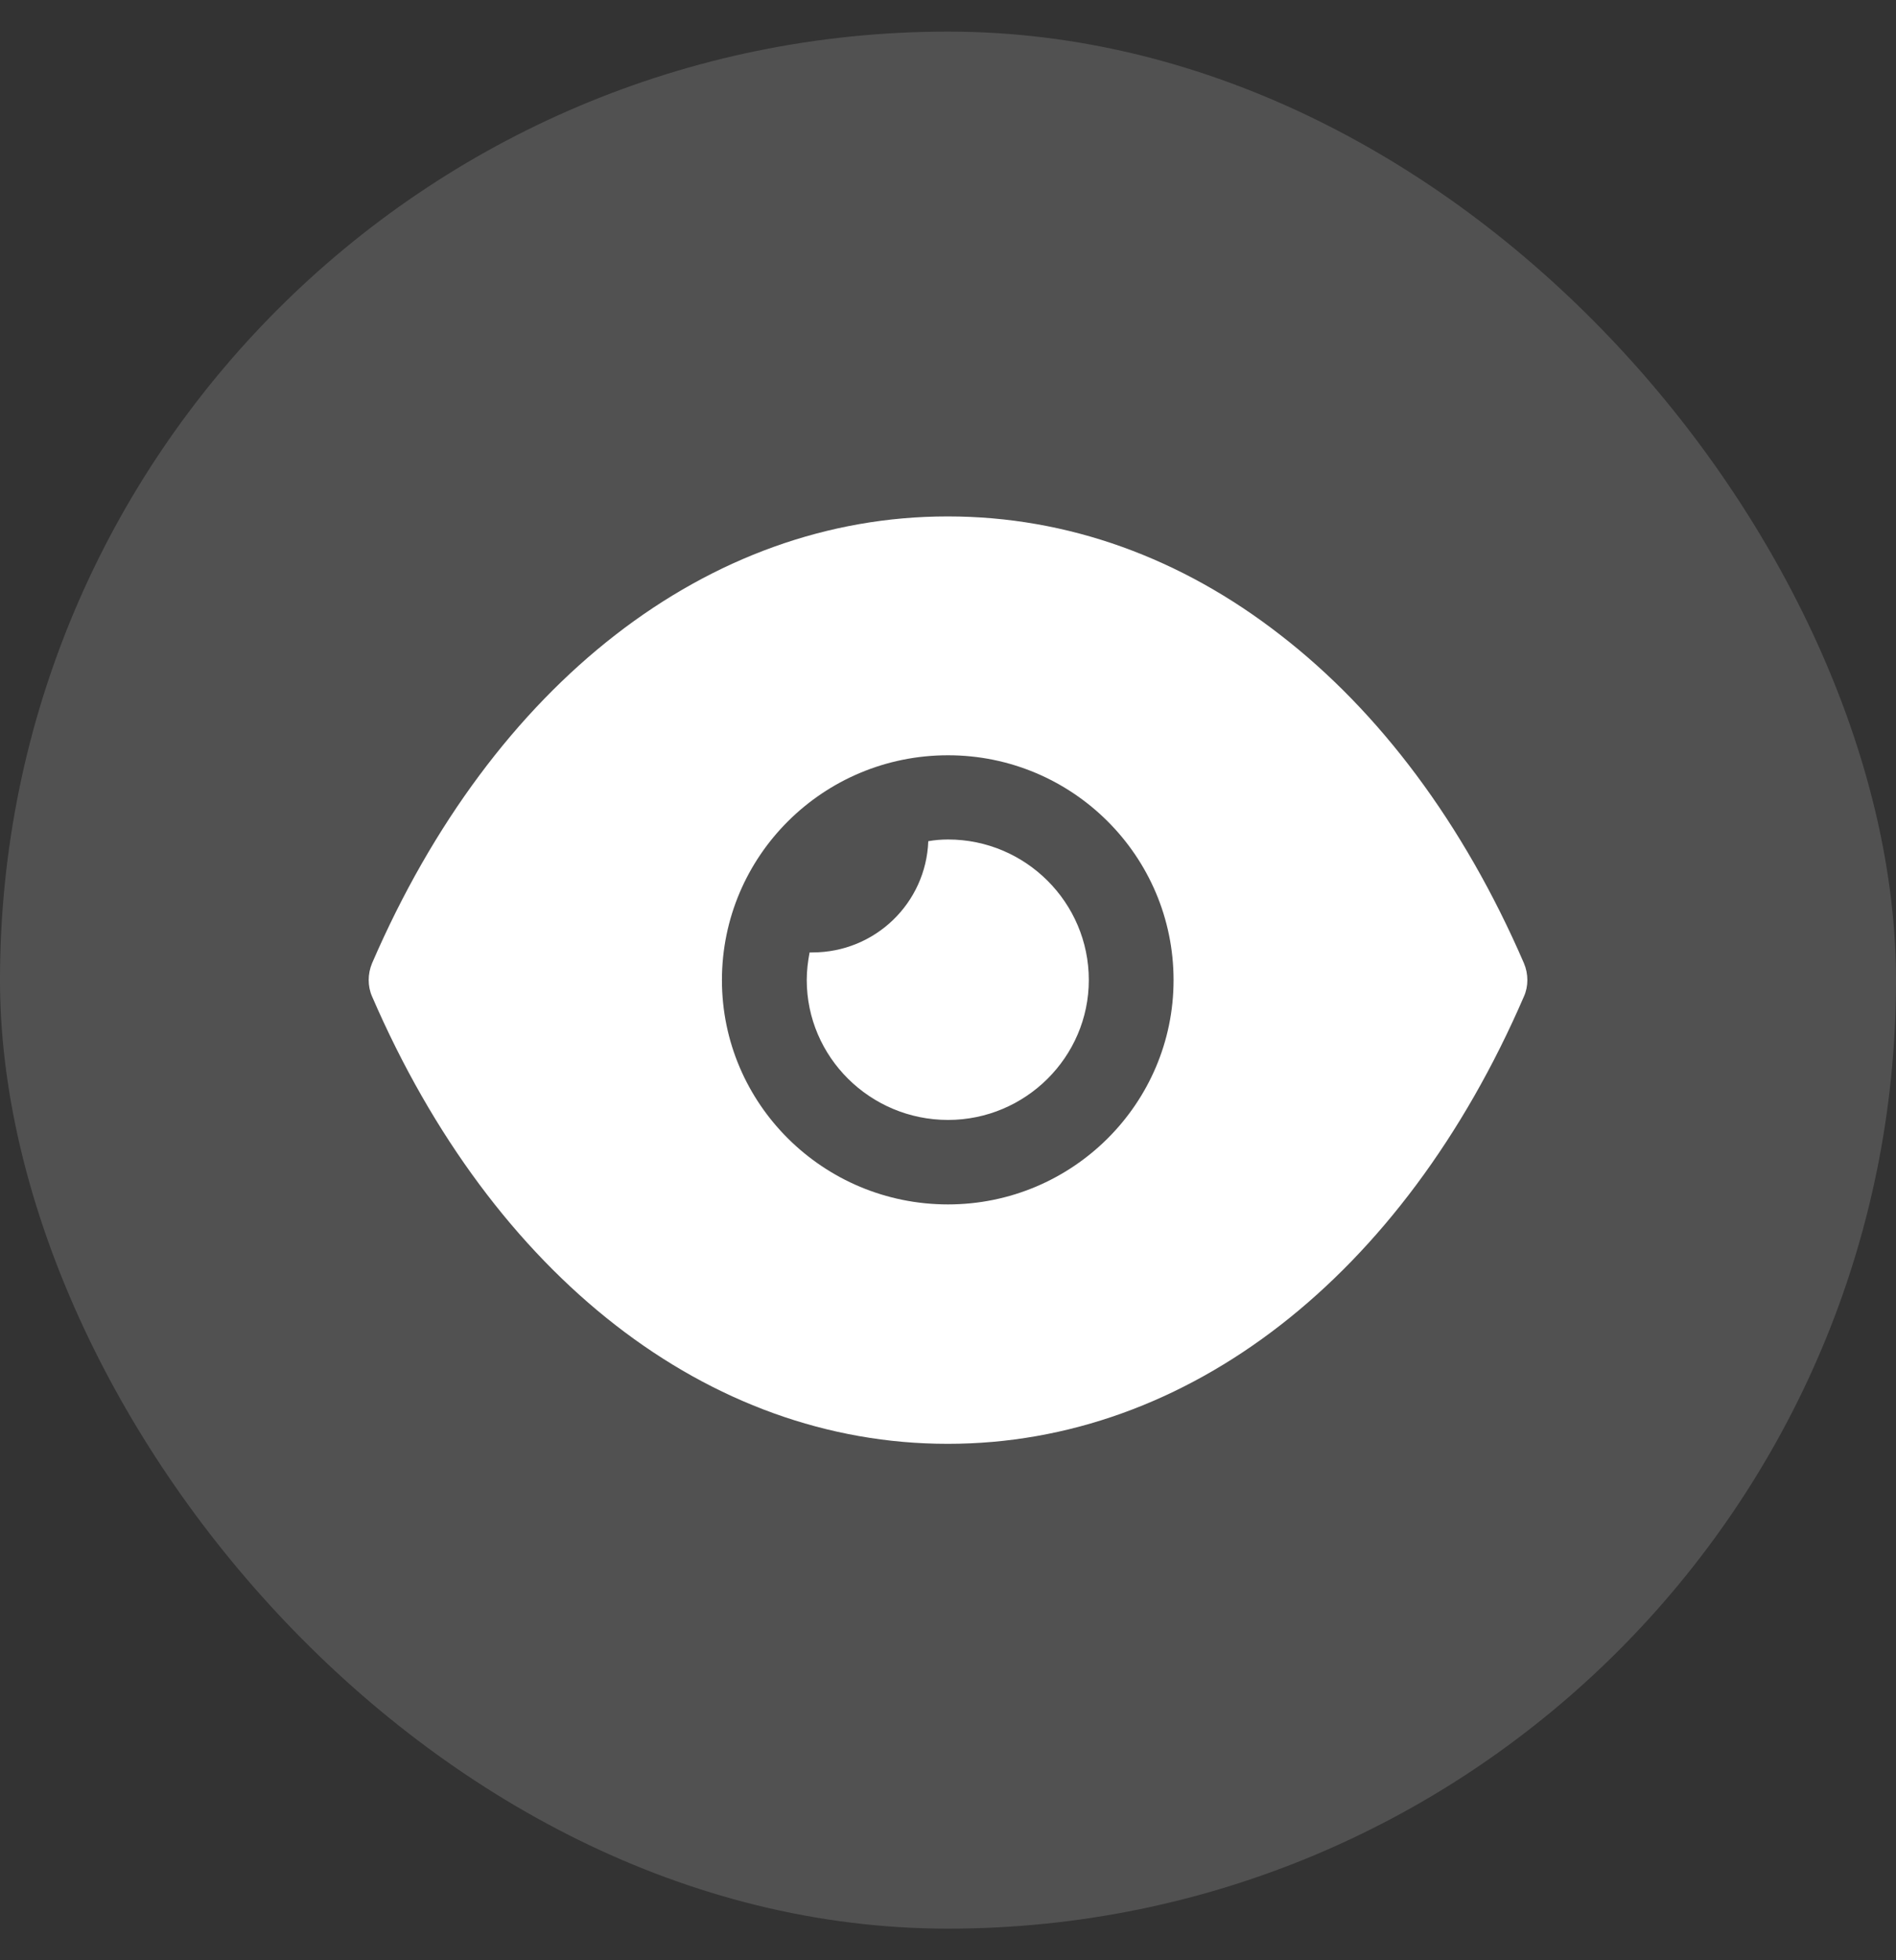 <svg width="30" height="31" viewBox="0 0 30 31" fill="none" xmlns="http://www.w3.org/2000/svg">
<rect x="0" y="0" width="30" height="31" fill="#333333" stroke="none"/>
<rect y="0.5" width="30" height="30" rx="15" fill="white" fill-opacity="0.15"/>
<path d="M15 8.167C16.896 8.167 18.694 8.824 20.259 10.042C21.824 11.251 23.156 13.02 24.113 15.233C24.185 15.402 24.185 15.598 24.113 15.758C22.199 20.184 18.792 22.833 15 22.833H14.991C11.208 22.833 7.801 20.184 5.887 15.758C5.816 15.598 5.816 15.402 5.887 15.233C7.801 10.807 11.208 8.167 14.991 8.167H15ZM15 11.944C13.024 11.944 11.423 13.536 11.423 15.5C11.423 17.456 13.024 19.047 15 19.047C16.968 19.047 18.569 17.456 18.569 15.5C18.569 13.536 16.968 11.944 15 11.944ZM15.001 13.276C16.226 13.276 17.228 14.271 17.228 15.498C17.228 16.716 16.226 17.711 15.001 17.711C13.767 17.711 12.765 16.716 12.765 15.498C12.765 15.347 12.783 15.205 12.81 15.062H12.855C13.848 15.062 14.652 14.28 14.688 13.303C14.787 13.285 14.894 13.276 15.001 13.276Z" fill="white"/>
</svg>
